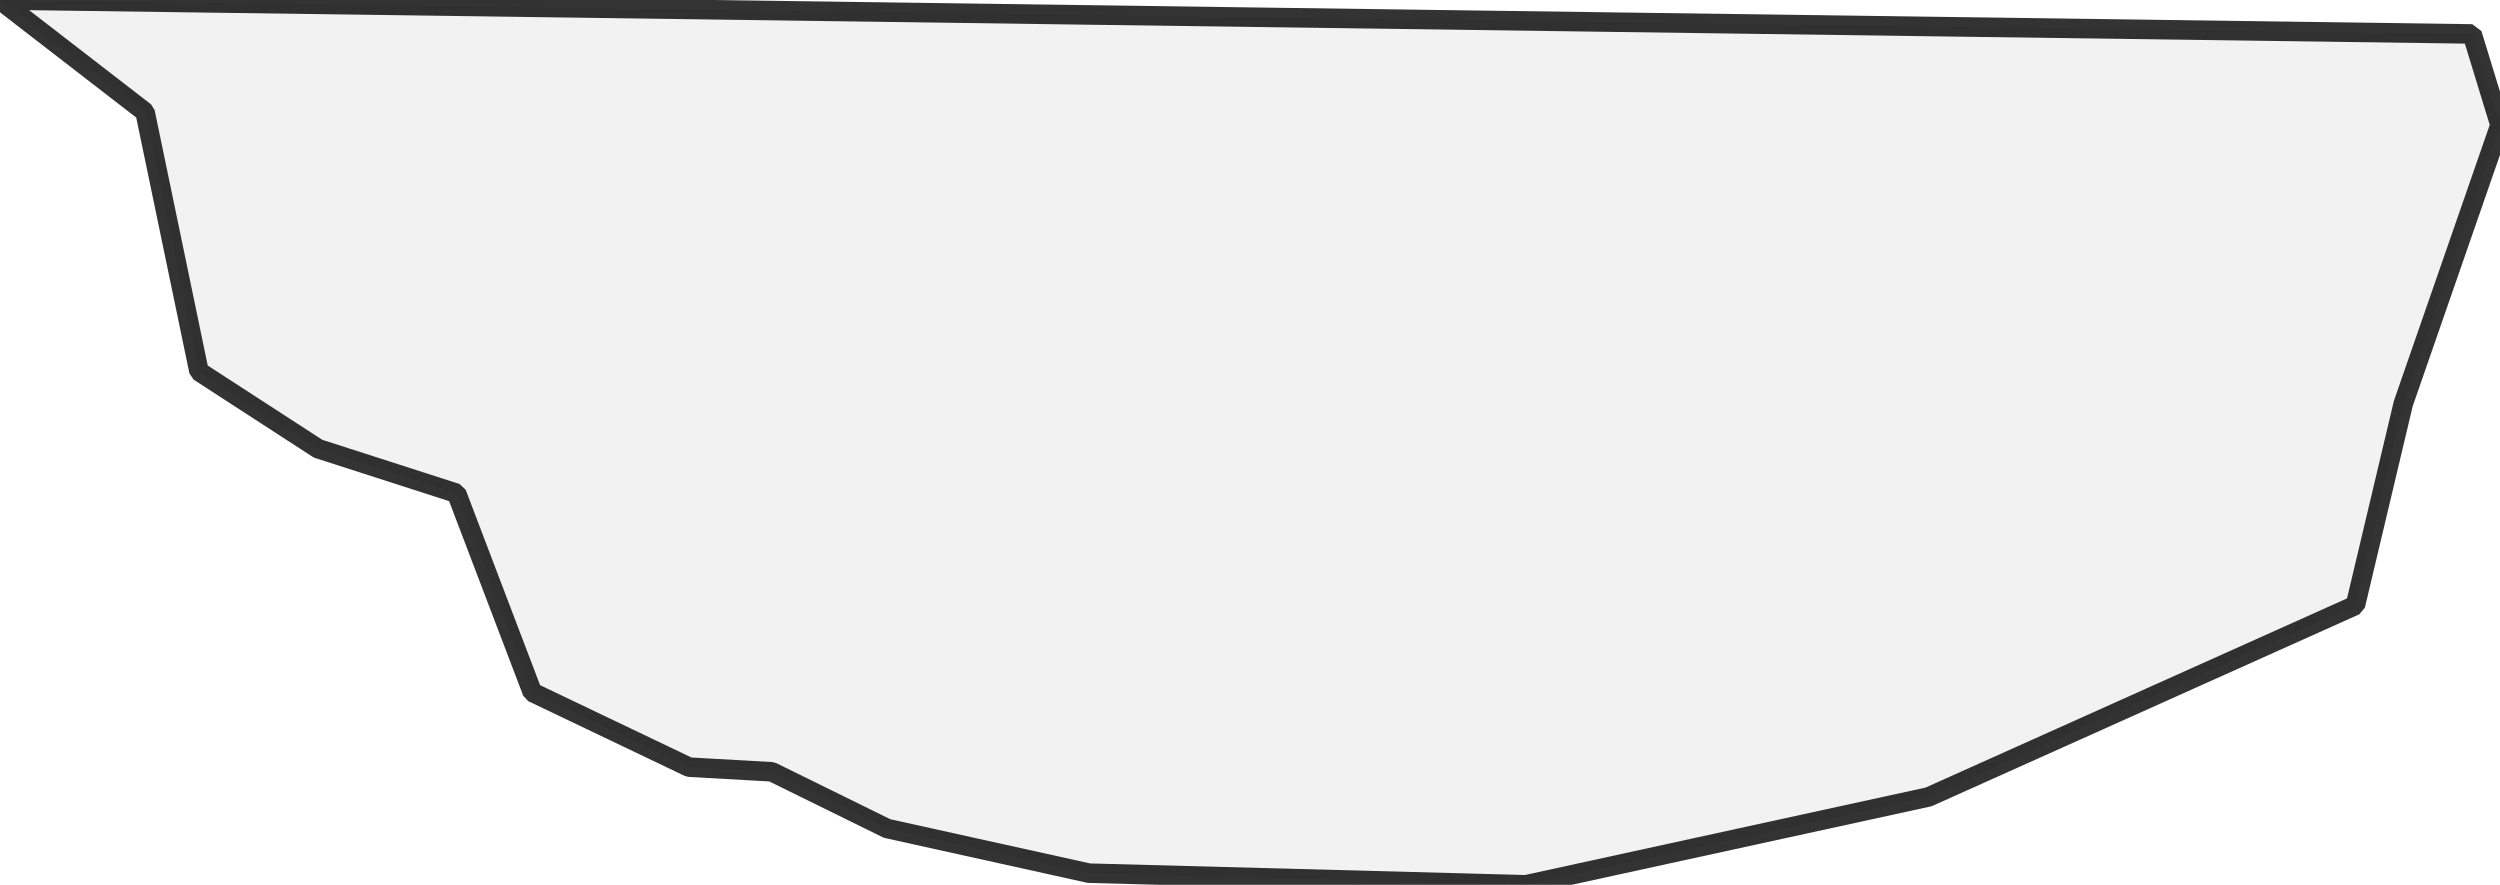 <?xml version="1.0" encoding="UTF-8" standalone="no"?>
<svg viewBox="0 0 256 90.602" xmlns="http://www.w3.org/2000/svg">
  <style>
    g.zone {
      fill: lightgray;
      stroke-width: 2;
      stroke-linecap: square;
      stroke-linejoin: bevel;
      stroke-miterlimit: 3;
      stroke-opacity: 0.8;
      stroke: black;
      fill-opacity: 0.3;
    }
  </style>
  <g class="zone" id="zone">
    <path d="M14.854,11.474 20.377,38.041 32.565,45.944 46.753,50.514 54.514,70.892 70.558,78.557 79.033,79.033 90.84,84.841 111.503,89.412 156.257,90.602 197.487,81.604 241.193,61.988 246.097,41.326 256,12.807 253.143,3.476 0,0 14.854,11.474Z"/>
  </g>
</svg>